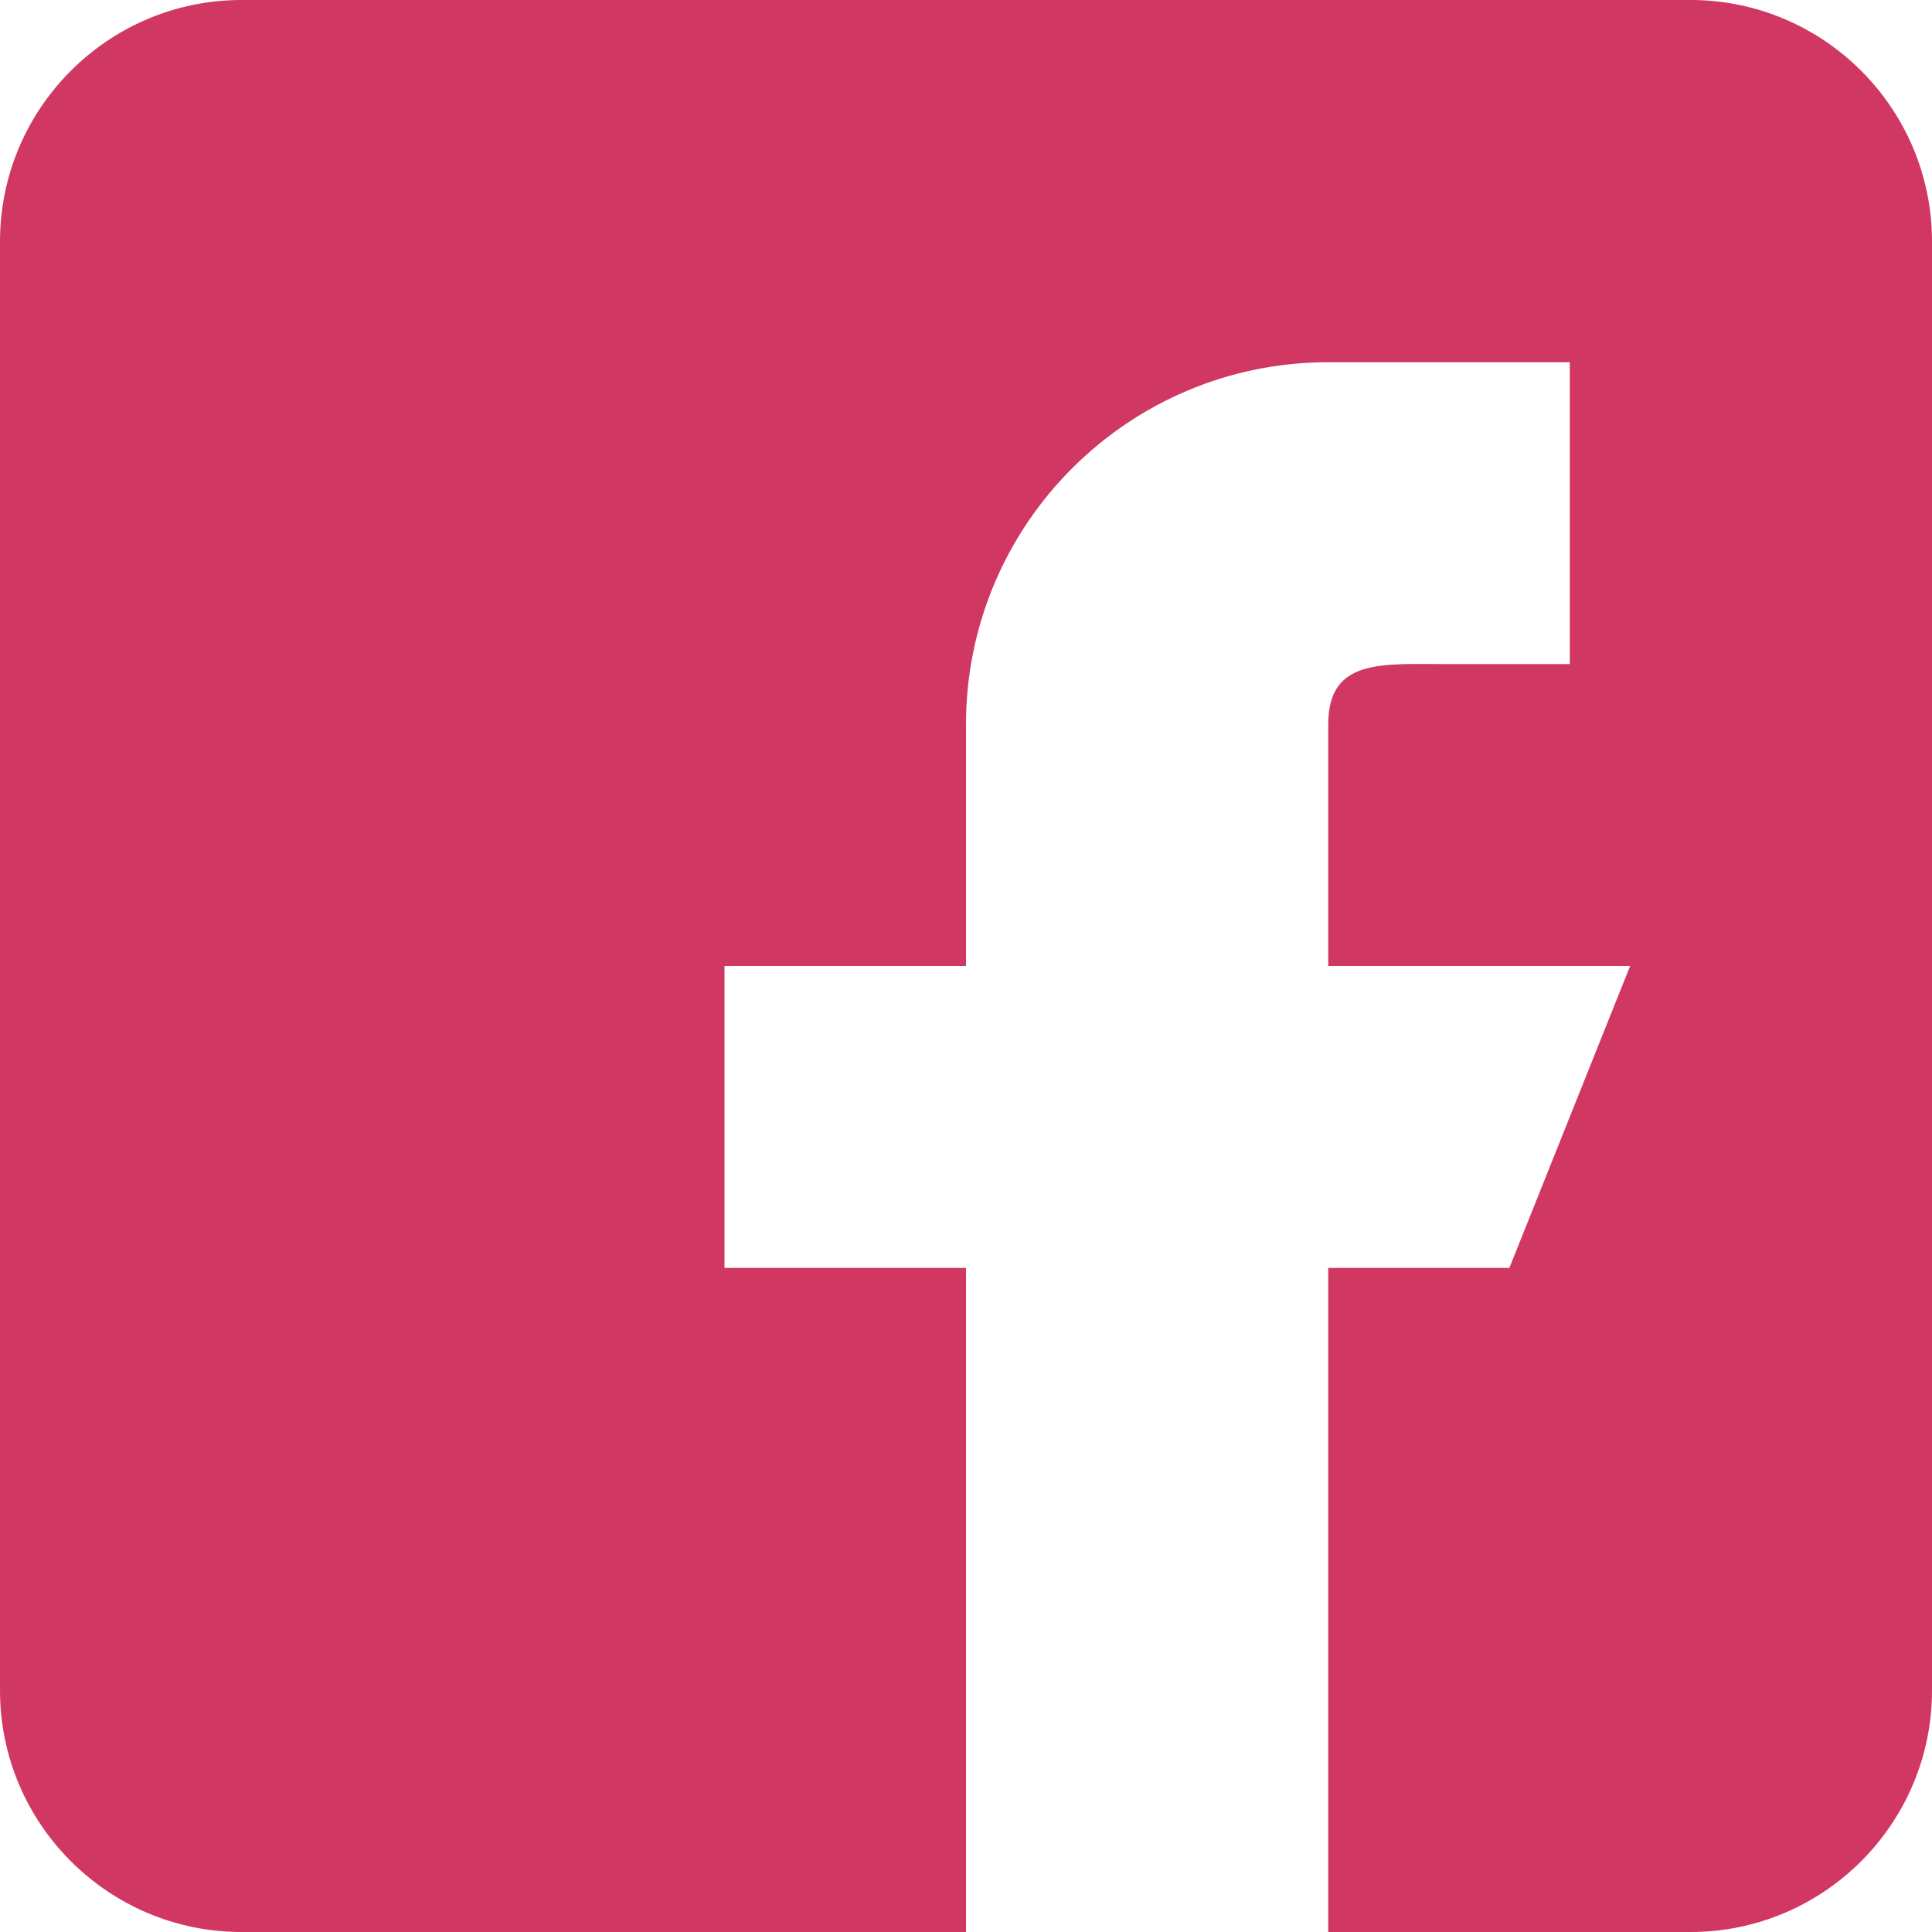 <svg width="47" height="47" viewBox="0 0 47 47" fill="none" xmlns="http://www.w3.org/2000/svg">
<path d="M41.125 0H5.875C2.635 0 0 2.635 0 5.875V41.125C0 44.365 2.635 47 5.875 47H23.5V30.844H17.625V23.5H23.5V17.625C23.5 12.758 27.445 8.812 32.312 8.812H38.188V16.156H35.25C33.629 16.156 32.312 16.003 32.312 17.625V23.5H39.656L36.719 30.844H32.312V47H41.125C44.365 47 47 44.365 47 41.125V5.875C47 2.635 44.365 0 41.125 0Z" fill="#D13763"/>
</svg>
